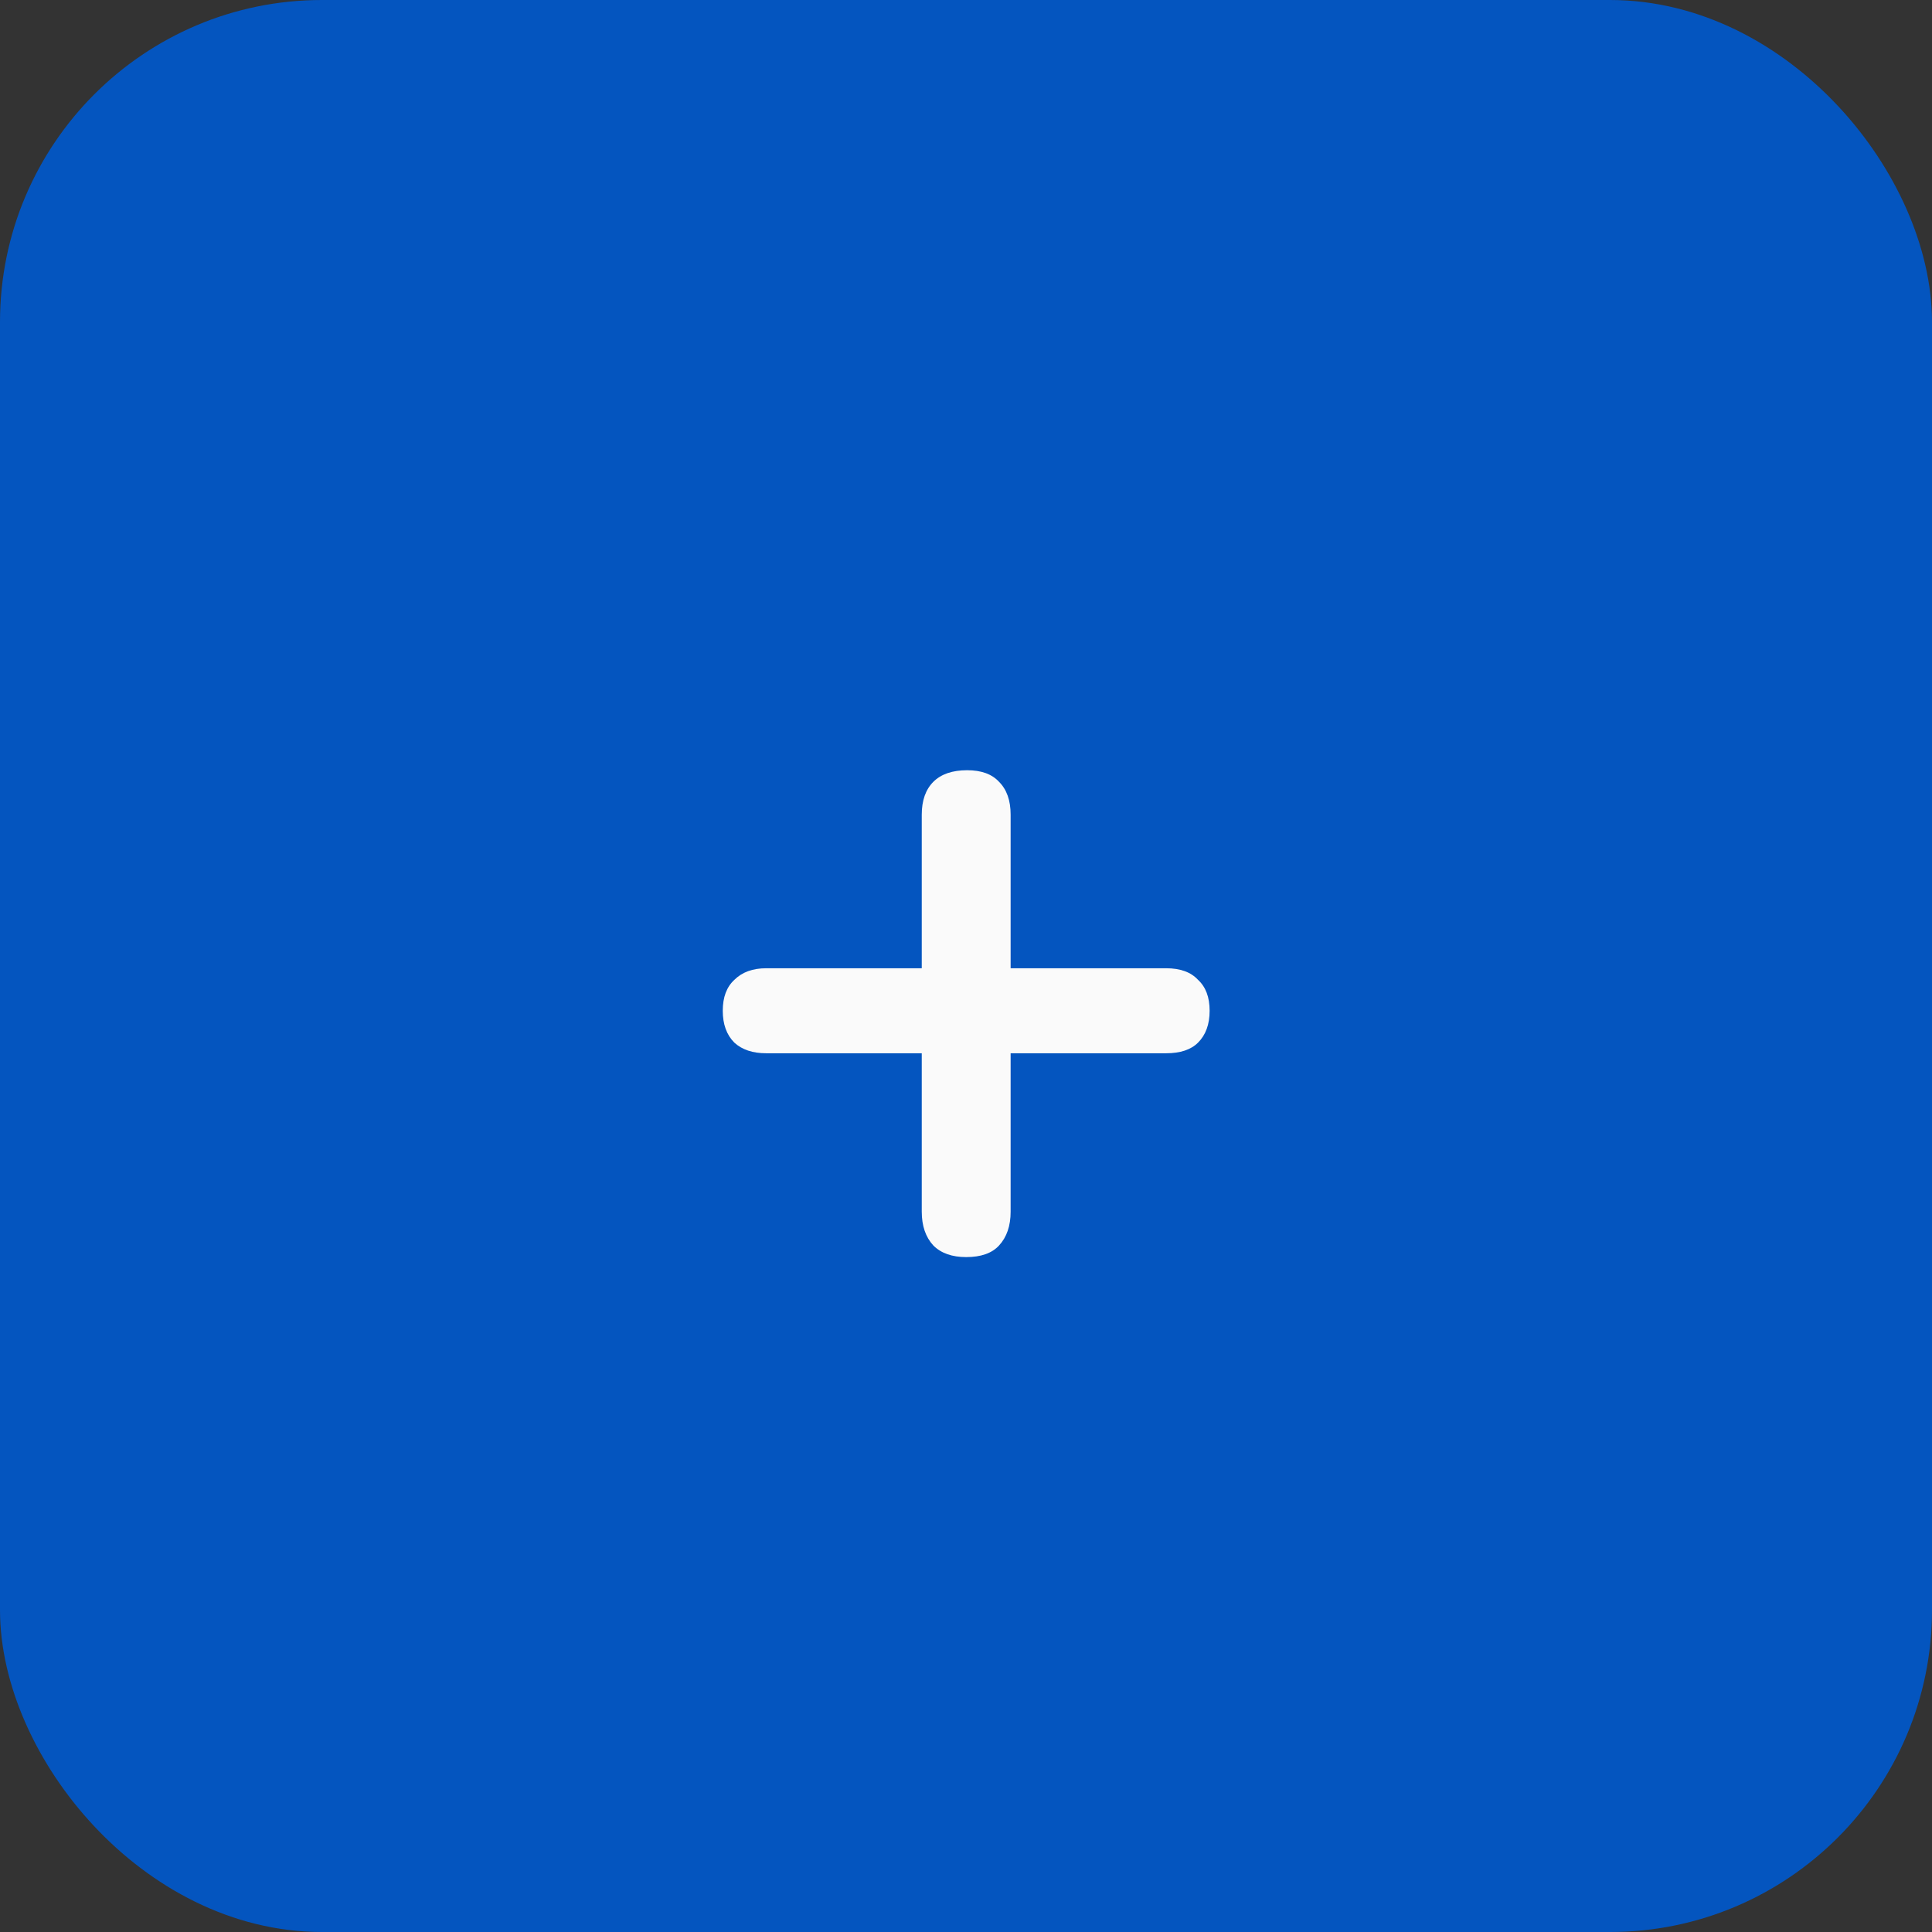 <svg width="30" height="30" viewBox="0 0 30 30" fill="none" xmlns="http://www.w3.org/2000/svg">
<rect x="0" y="0" width="30" height="30" fill="#333333" stroke="none"/>
<rect x="0.5" y="0.5" width="29" height="29" rx="4.5" fill="#0455BF" stroke="#0455BF"/>
<path d="M15.003 19.52C14.783 19.52 14.613 19.46 14.493 19.34C14.373 19.21 14.313 19.035 14.313 18.815V16.355H11.898C11.688 16.355 11.523 16.3 11.403 16.19C11.283 16.07 11.223 15.905 11.223 15.695C11.223 15.485 11.283 15.325 11.403 15.215C11.523 15.095 11.688 15.035 11.898 15.035H14.313V12.65C14.313 12.43 14.373 12.26 14.493 12.14C14.613 12.02 14.788 11.96 15.018 11.96C15.238 11.96 15.403 12.02 15.513 12.14C15.633 12.26 15.693 12.43 15.693 12.65V15.035H18.108C18.328 15.035 18.493 15.095 18.603 15.215C18.723 15.325 18.783 15.485 18.783 15.695C18.783 15.905 18.723 16.07 18.603 16.19C18.493 16.3 18.328 16.355 18.108 16.355H15.693V18.815C15.693 19.035 15.633 19.21 15.513 19.34C15.403 19.46 15.233 19.52 15.003 19.52Z" fill="#FAFAFA"/>
</svg>
